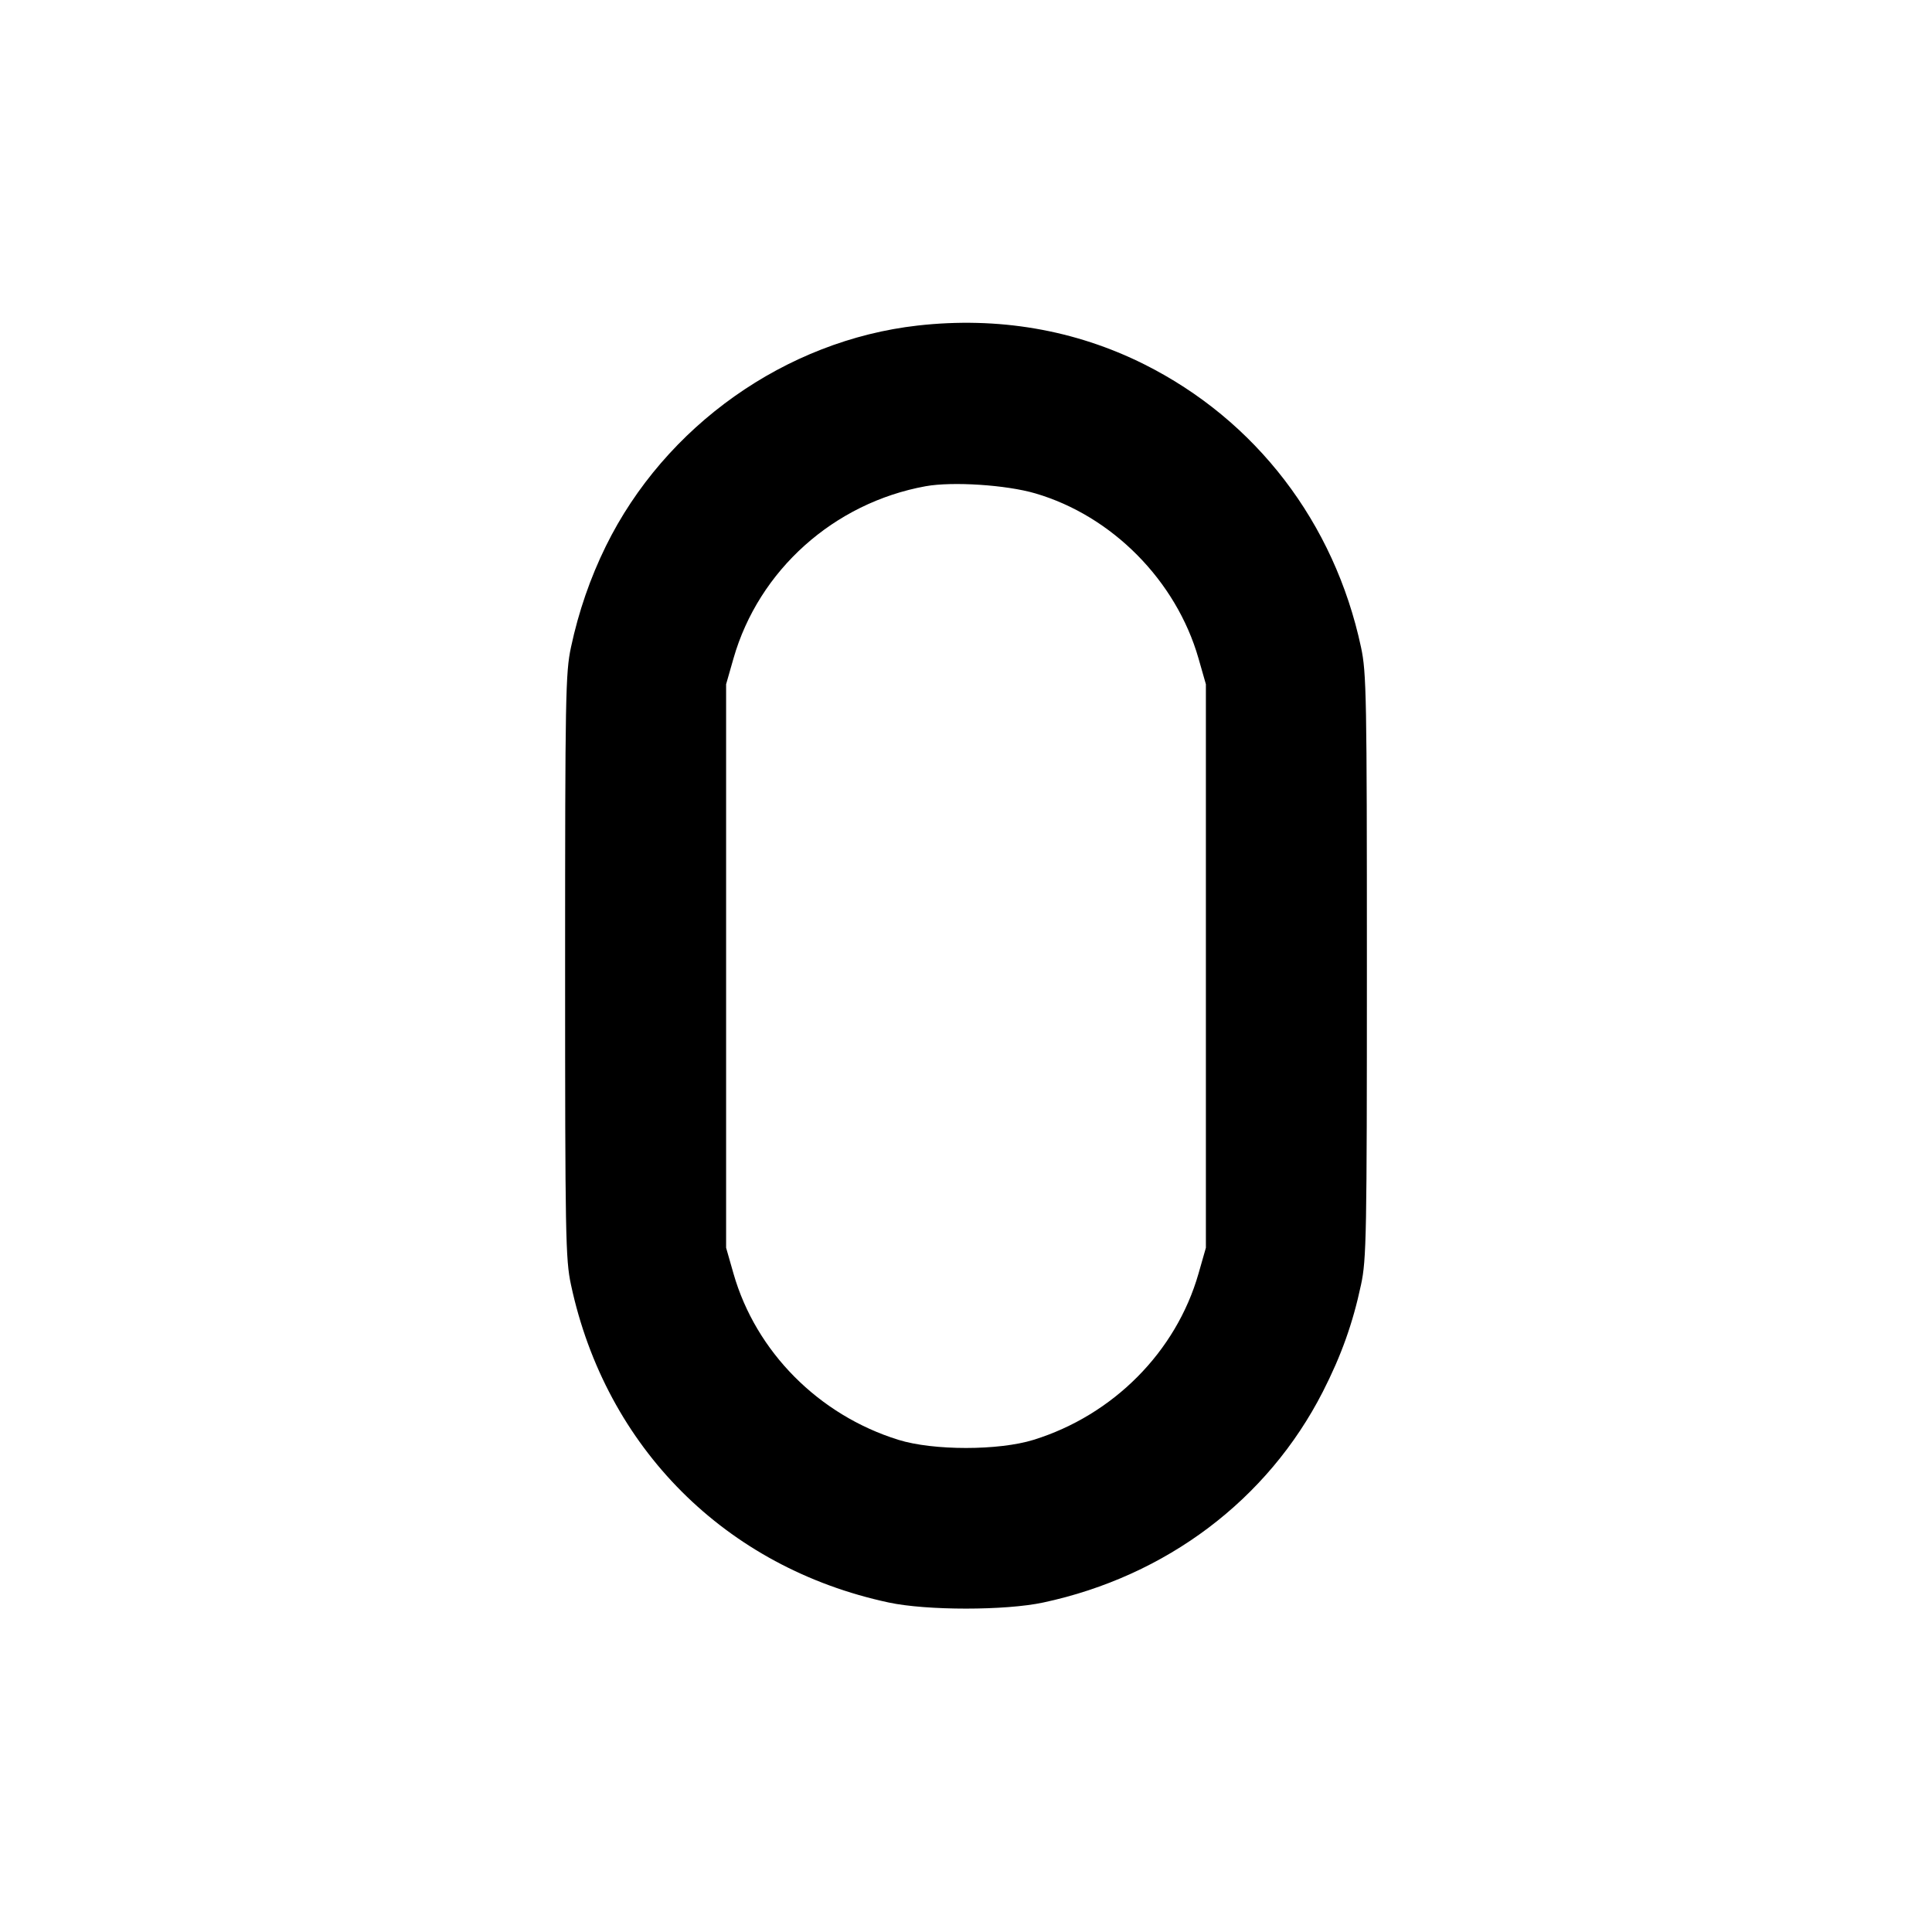<svg xmlns="http://www.w3.org/2000/svg" width="24" height="24" viewBox="0 0 24 24" fill="none" stroke="currentColor" stroke-width="2" stroke-linecap="round" stroke-linejoin="round"><path d="M11.400 4.044 C 9.761 4.229,8.261 5.290,7.526 6.785 C 7.333 7.177,7.187 7.599,7.093 8.040 C 7.025 8.355,7.020 8.651,7.020 12.000 C 7.020 15.349,7.025 15.645,7.093 15.960 C 7.526 17.984,9.016 19.474,11.040 19.907 C 11.511 20.008,12.489 20.008,12.960 19.907 C 14.488 19.580,15.748 18.630,16.433 17.288 C 16.662 16.839,16.805 16.439,16.907 15.960 C 16.975 15.645,16.980 15.349,16.980 12.000 C 16.980 8.651,16.975 8.355,16.907 8.040 C 16.576 6.491,15.600 5.219,14.213 4.525 C 13.352 4.095,12.397 3.932,11.400 4.044 M12.861 6.129 C 13.815 6.408,14.611 7.213,14.888 8.178 L 14.980 8.500 14.980 12.000 L 14.980 15.500 14.888 15.822 C 14.610 16.792,13.830 17.578,12.840 17.886 C 12.406 18.021,11.594 18.021,11.160 17.886 C 10.170 17.578,9.390 16.792,9.112 15.822 L 9.020 15.500 9.020 12.000 L 9.020 8.500 9.112 8.178 C 9.426 7.083,10.359 6.247,11.499 6.040 C 11.832 5.980,12.500 6.023,12.861 6.129 " stroke="none" fill-rule="evenodd" fill="black"></path></svg>